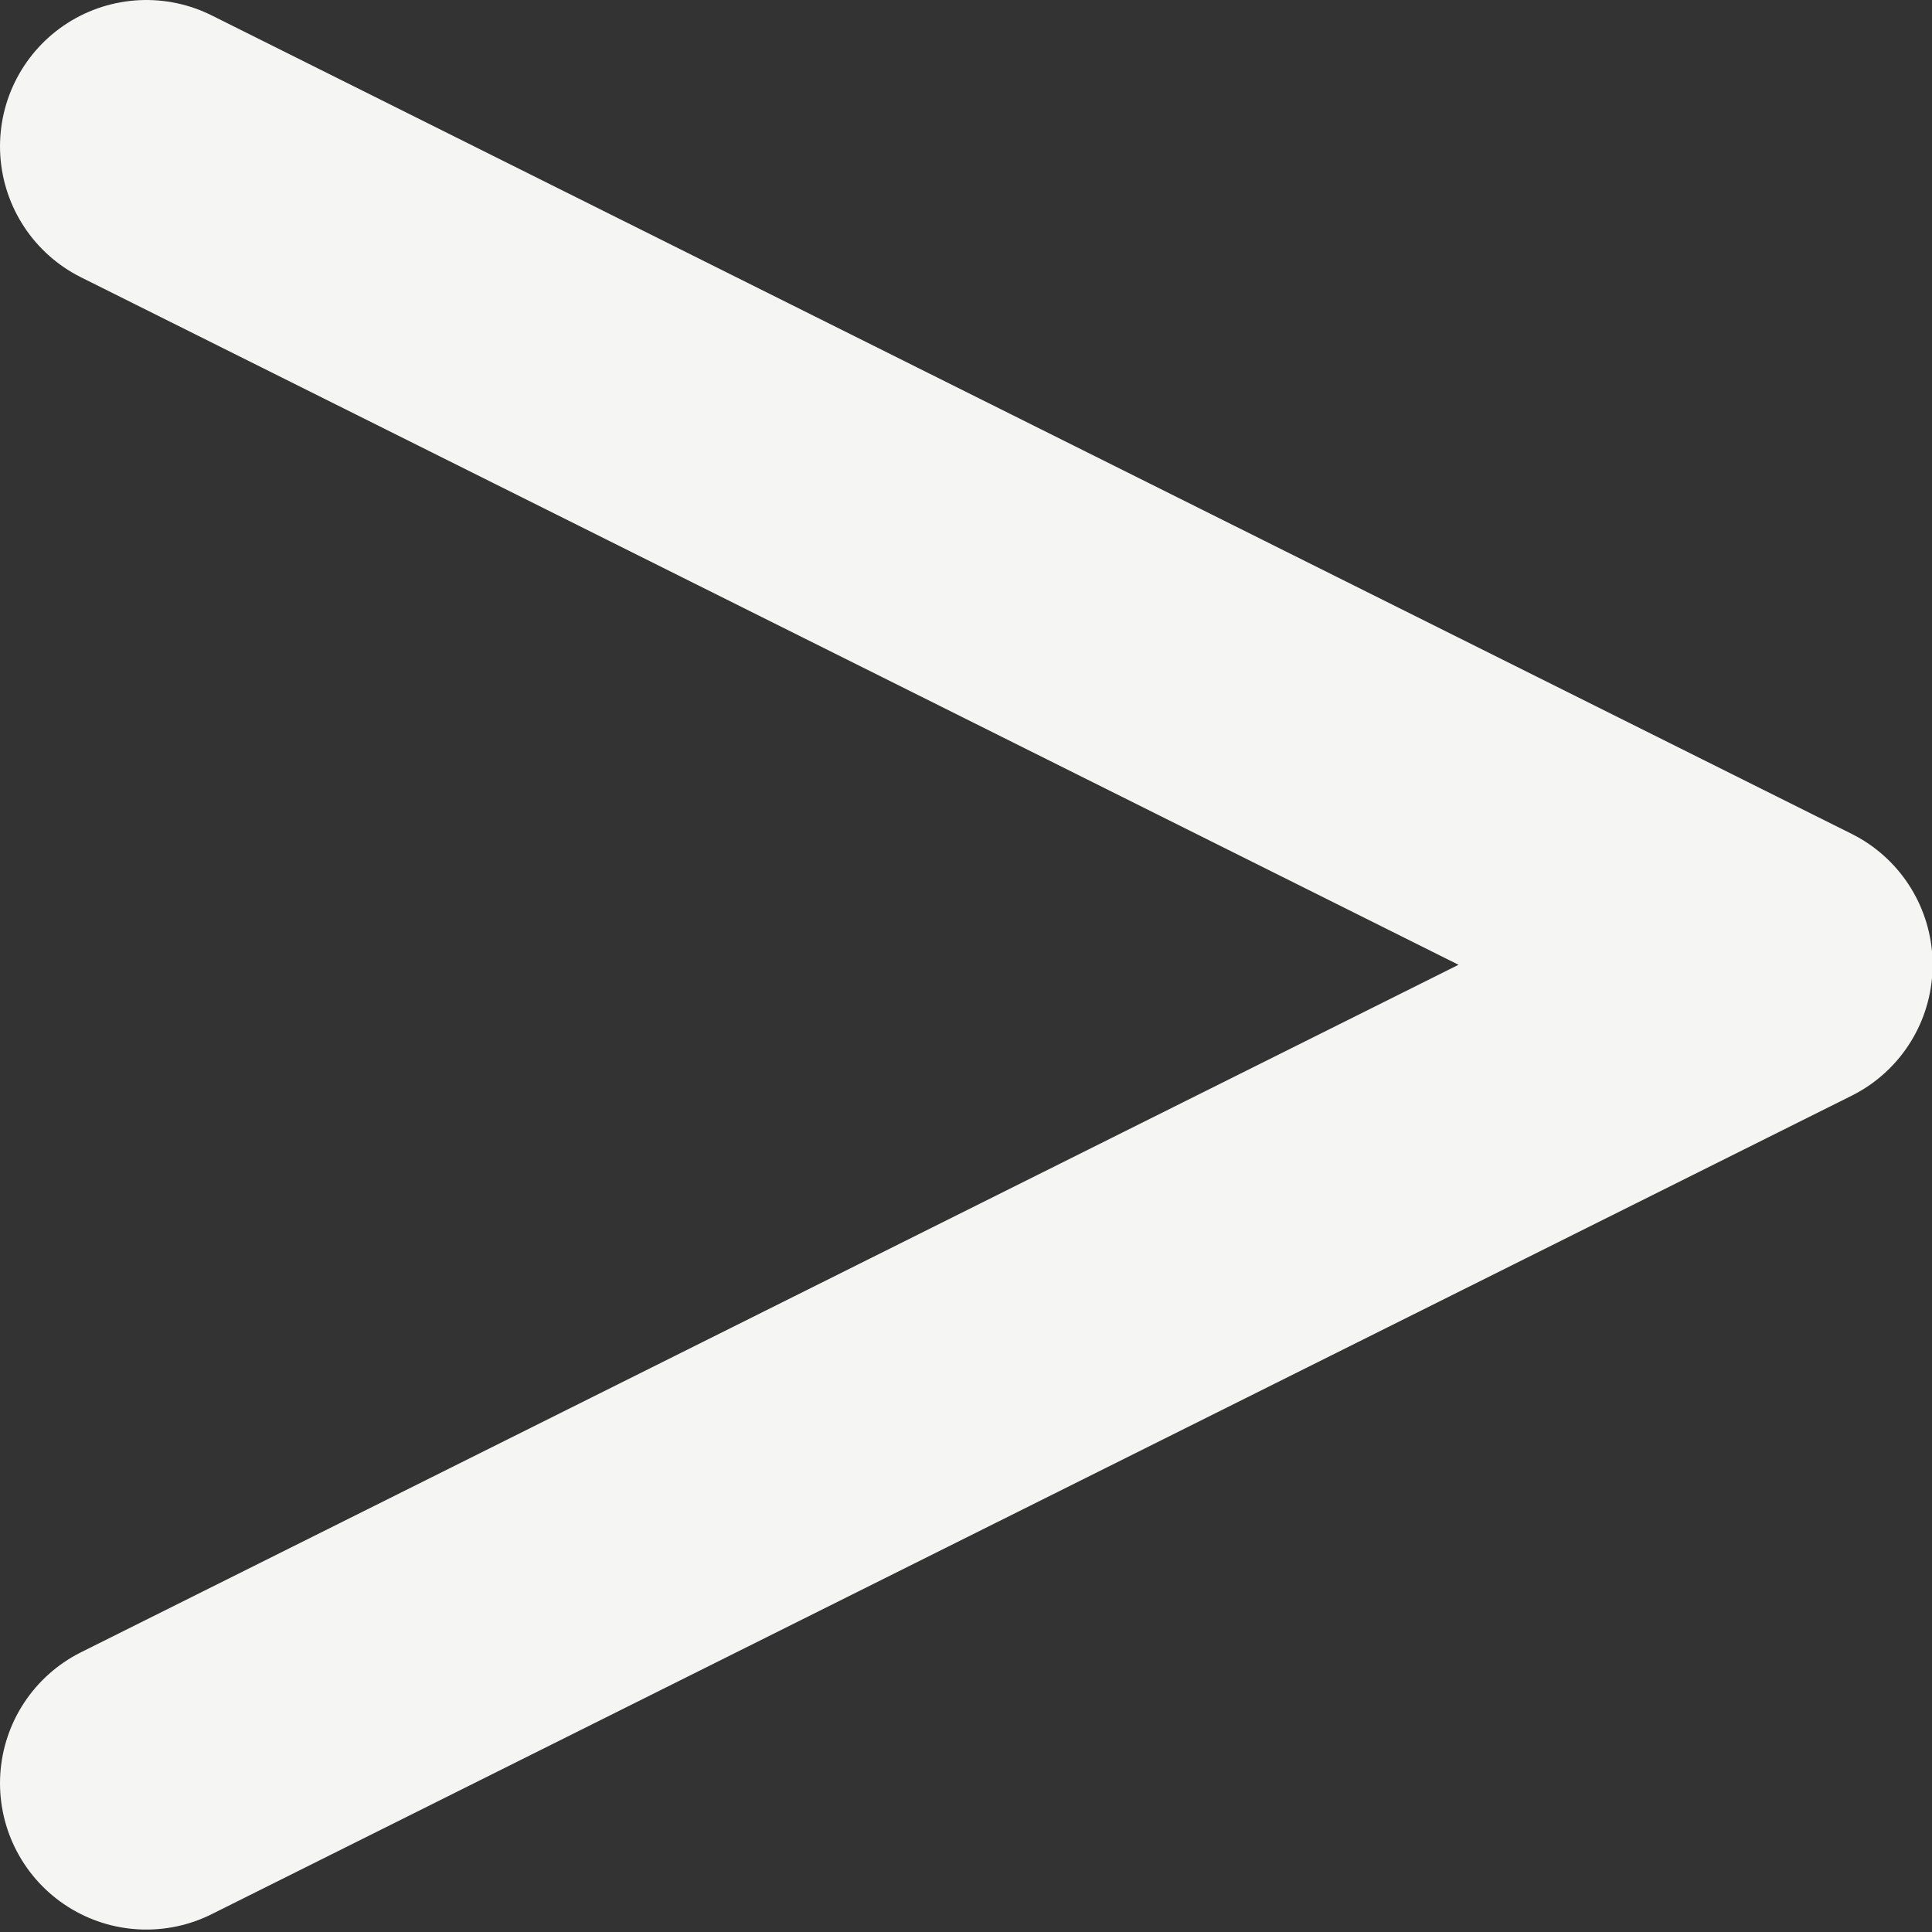 <?xml version="1.0" encoding="UTF-8"?>
<!-- Created with Inkscape (http://www.inkscape.org/) -->
<svg width="24" height="24" version="1.1" viewBox="0 0 6.35 6.35" xmlns="http://www.w3.org/2000/svg">
 <rect x="0" y="0" width="6.35" height="6.35" fill="#333333" stroke="none"/>
 <path d="m0.481 0.481 5.39 2.69-5.39 2.69" fill="none" stroke="#f5f5f4" stroke-linecap="round" stroke-linejoin="round" stroke-width=".962"/>
</svg>
